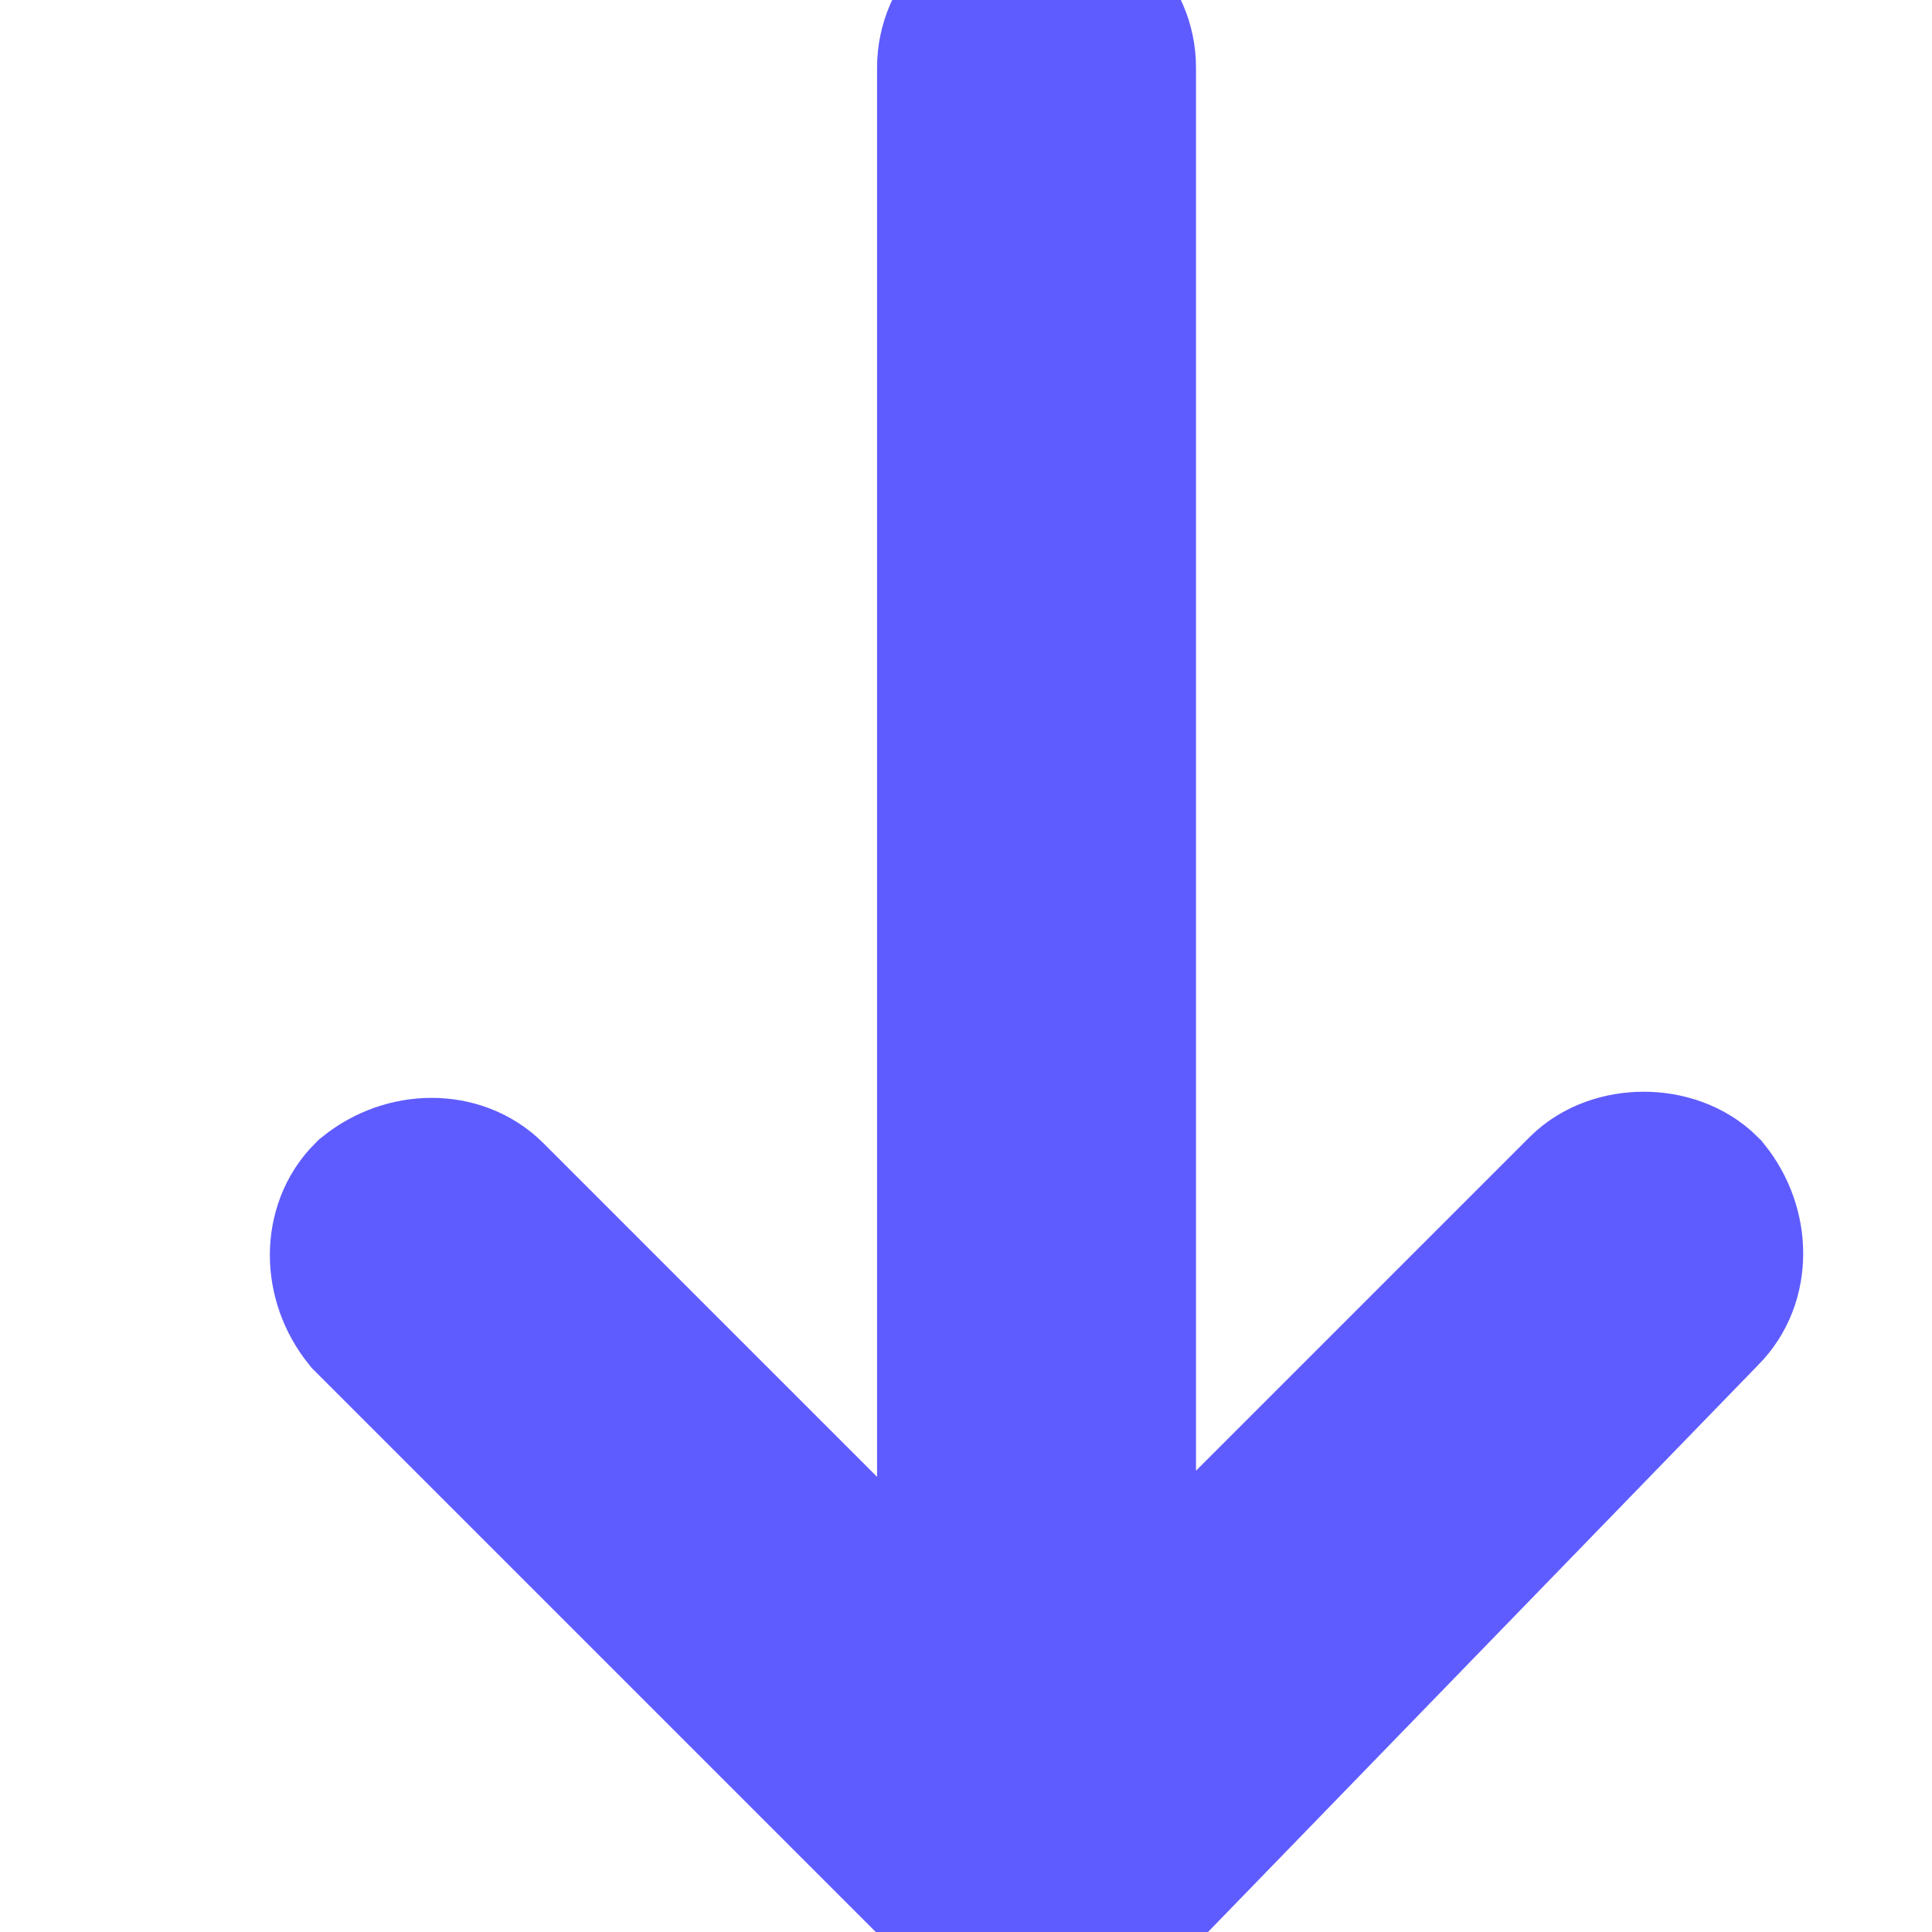 <?xml version="1.0" encoding="utf-8"?>
<!-- Generator: Adobe Illustrator 22.1.0, SVG Export Plug-In . SVG Version: 6.00 Build 0)  -->
<svg version="1.1" id="Capa_1" xmlns="http://www.w3.org/2000/svg" xmlns:xlink="http://www.w3.org/1999/xlink" x="0px" y="0px"
	 viewBox="0 0 31.5 31.5" style="enable-background:new 0 0 31.5 31.5;" xml:space="preserve">
<style type="text/css">
	.st0{fill:#5F5CFF;stroke:#5F5CFF;stroke-width:3;stroke-miterlimit:10;}
</style>
<path class="st0" d="M27.6,21.2c0.4-0.4,0.4-1.1,0-1.6c-0.4-0.4-1.2-0.4-1.6,0l-8,8V1.1c0-0.6-0.5-1.1-1.1-1.1s-1.1,0.5-1.1,1.1
	v26.6l-8-8c-0.4-0.4-1.1-0.4-1.6,0c-0.4,0.4-0.4,1.1,0,1.6l10,10c0.4,0.4,1.1,0.4,1.6,0L27.6,21.2z"/>
</svg>
